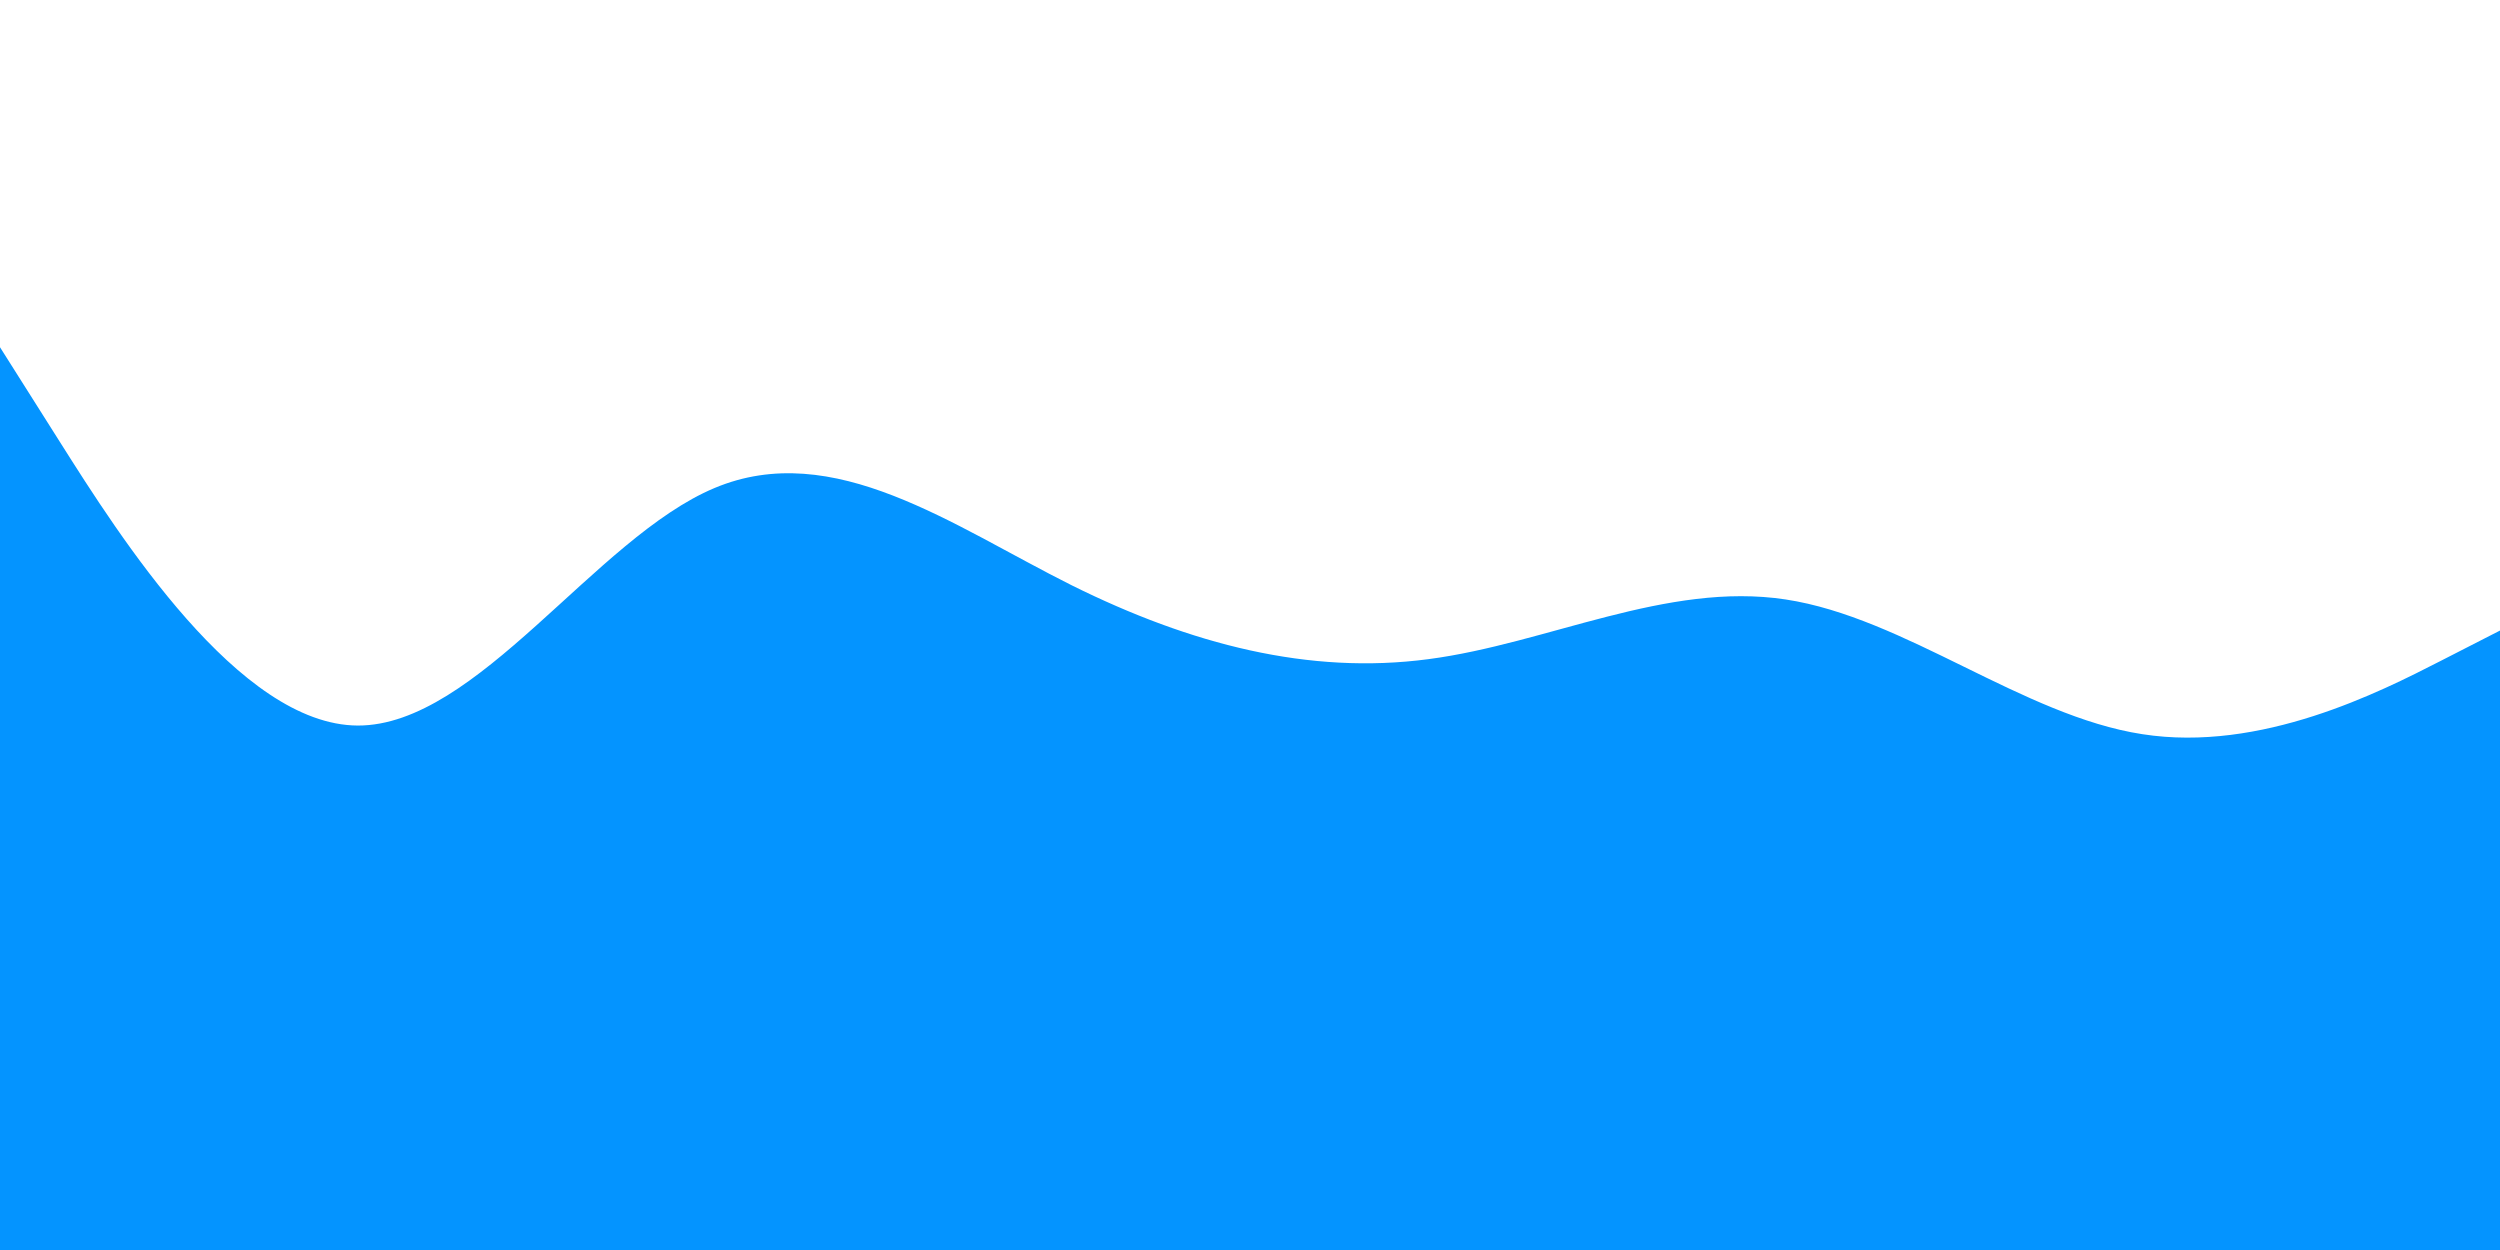 <svg id="visual" viewBox="0 0 900 450" width="900" height="450" xmlns="http://www.w3.org/2000/svg" xmlns:xlink="http://www.w3.org/1999/xlink" version="1.1"><path d="M0 125L21.5 159C43 193 86 261 128.8 261.2C171.7 261.3 214.3 193.7 257.2 175.7C300 157.7 343 189.3 385.8 210.7C428.7 232 471.3 243 514.2 237.3C557 231.7 600 209.3 642.8 215.8C685.7 222.3 728.3 257.7 771.2 264.3C814 271 857 249 878.5 238L900 227L900 451L878.5 451C857 451 814 451 771.2 451C728.3 451 685.7 451 642.8 451C600 451 557 451 514.2 451C471.3 451 428.7 451 385.8 451C343 451 300 451 257.2 451C214.3 451 171.7 451 128.8 451C86 451 43 451 21.5 451L0 451Z" fill="#0494ff" stroke-linecap="round" stroke-linejoin="miter"></path></svg>